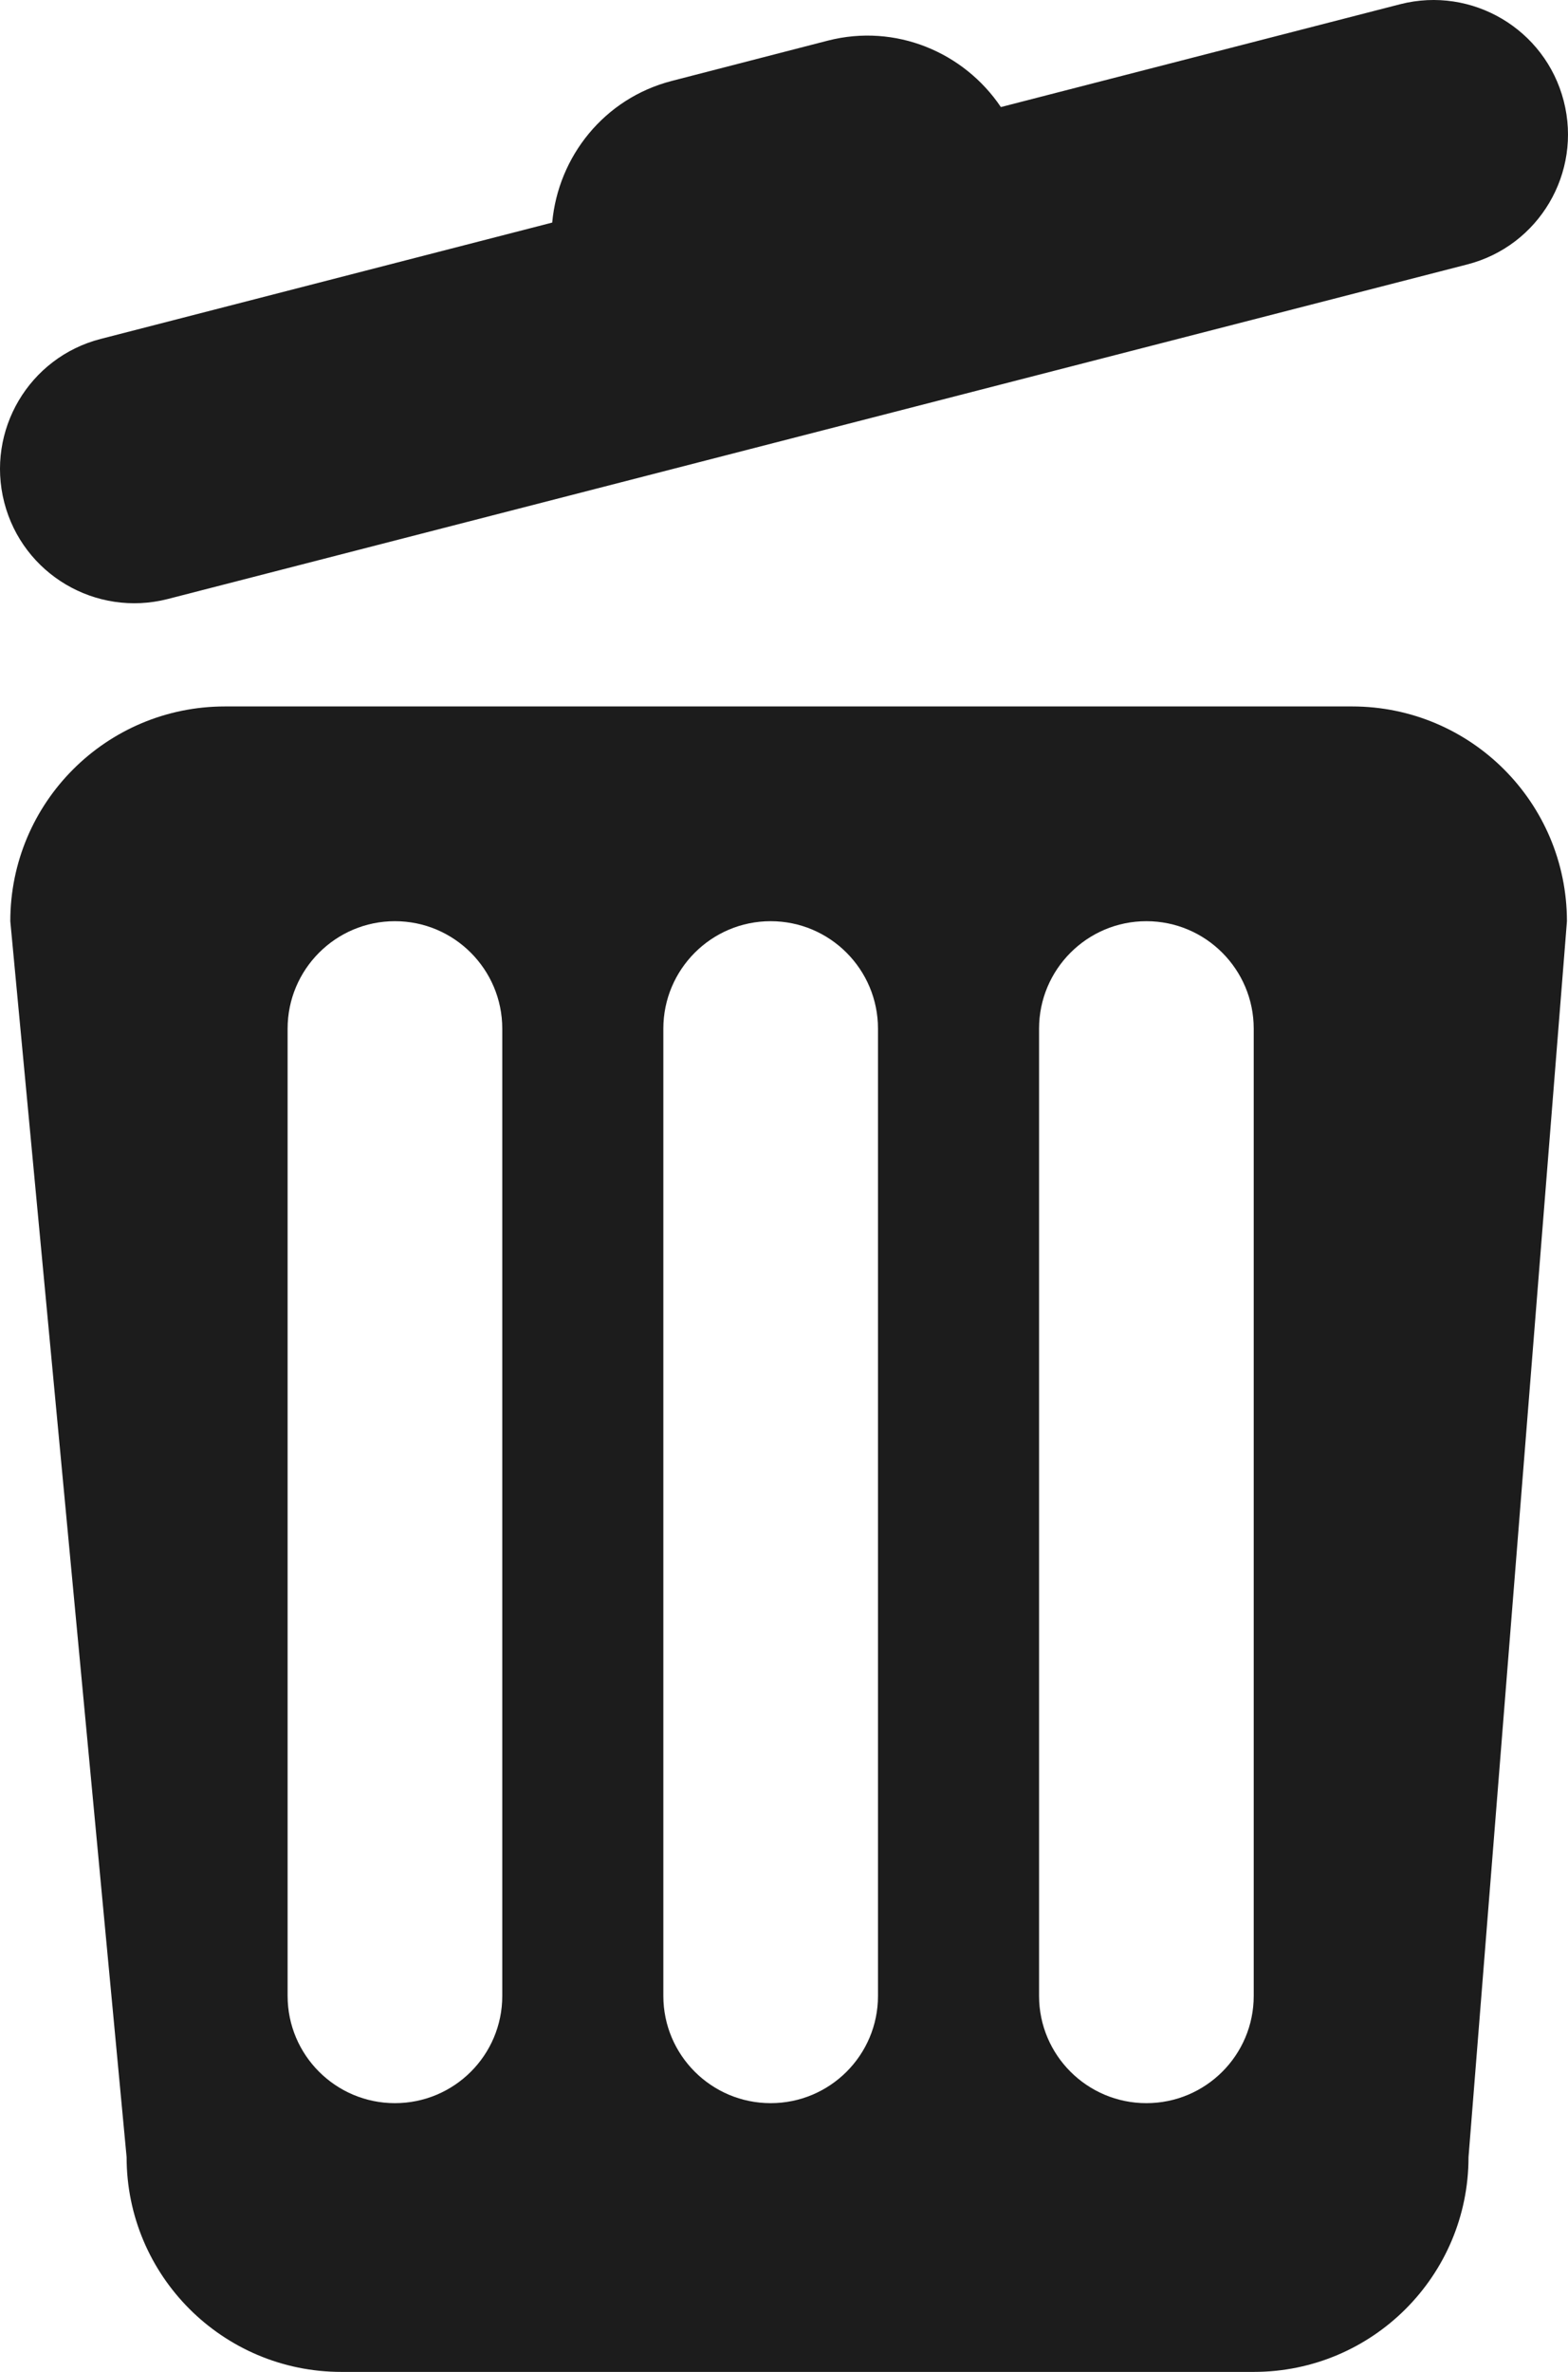 <?xml version="1.0" encoding="utf-8"?>
<!-- Generator: Adobe Illustrator 17.0.0, SVG Export Plug-In . SVG Version: 6.00 Build 0)  -->
<!DOCTYPE svg PUBLIC "-//W3C//DTD SVG 1.1//EN" "http://www.w3.org/Graphics/SVG/1.1/DTD/svg11.dtd">
<svg version="1.1" id="Capa_1" xmlns="http://www.w3.org/2000/svg" xmlns:xlink="http://www.w3.org/1999/xlink" x="0px" y="0px"
	 viewBox="134.009 0.001 523.939 791.956"
	 enable-background="new 134.009 0.001 523.939 791.956" xml:space="preserve">
<g>
	<g id="_x35_">
		<g>
			<path fill="#1C1C1C" d="M585.82,235.876H209.179c-39.621,0-71.728,32.082-71.728,71.703l38.865,412.675
				c0,39.597,32.131,71.703,71.751,71.703h304.89c39.62,0,71.751-32.106,71.751-71.703l32.888-412.675
				C657.547,267.958,625.441,235.876,585.82,235.876z M301.839,666.41c0,19.786-16.053,35.814-35.864,35.814
				c-19.81,0-35.863-16.053-35.863-35.814V343.467c0-19.786,16.053-35.888,35.863-35.888c19.811,0,35.864,16.102,35.864,35.888
				V666.41L301.839,666.41z M427.385,666.41c0,19.786-16.053,35.814-35.863,35.814s-35.863-16.053-35.863-35.814V343.467
				c0-19.786,16.053-35.888,35.863-35.888c19.811,0,35.863,16.102,35.863,35.888V666.41z M552.933,666.41
				c0,19.786-16.054,35.814-35.864,35.814s-35.863-16.053-35.863-35.814V343.467c0-19.786,16.053-35.888,35.863-35.888
				s35.864,16.102,35.864,35.888V666.41z M190.027,200.013L624.27,88.299c23.981-6.148,38.425-30.594,32.252-54.576
				c-6.172-23.982-30.618-38.425-54.6-32.326L468.446,35.748c-12.369-18.347-35.205-27.983-57.845-22.177l-52.088,13.443
				c-22.641,5.831-37.986,25.275-39.987,47.306l-150.847,38.84c-23.982,6.148-38.401,30.594-32.253,54.576
				C141.599,191.742,166.045,206.136,190.027,200.013z"/>
		</g>
	</g>
</g>
</svg>
